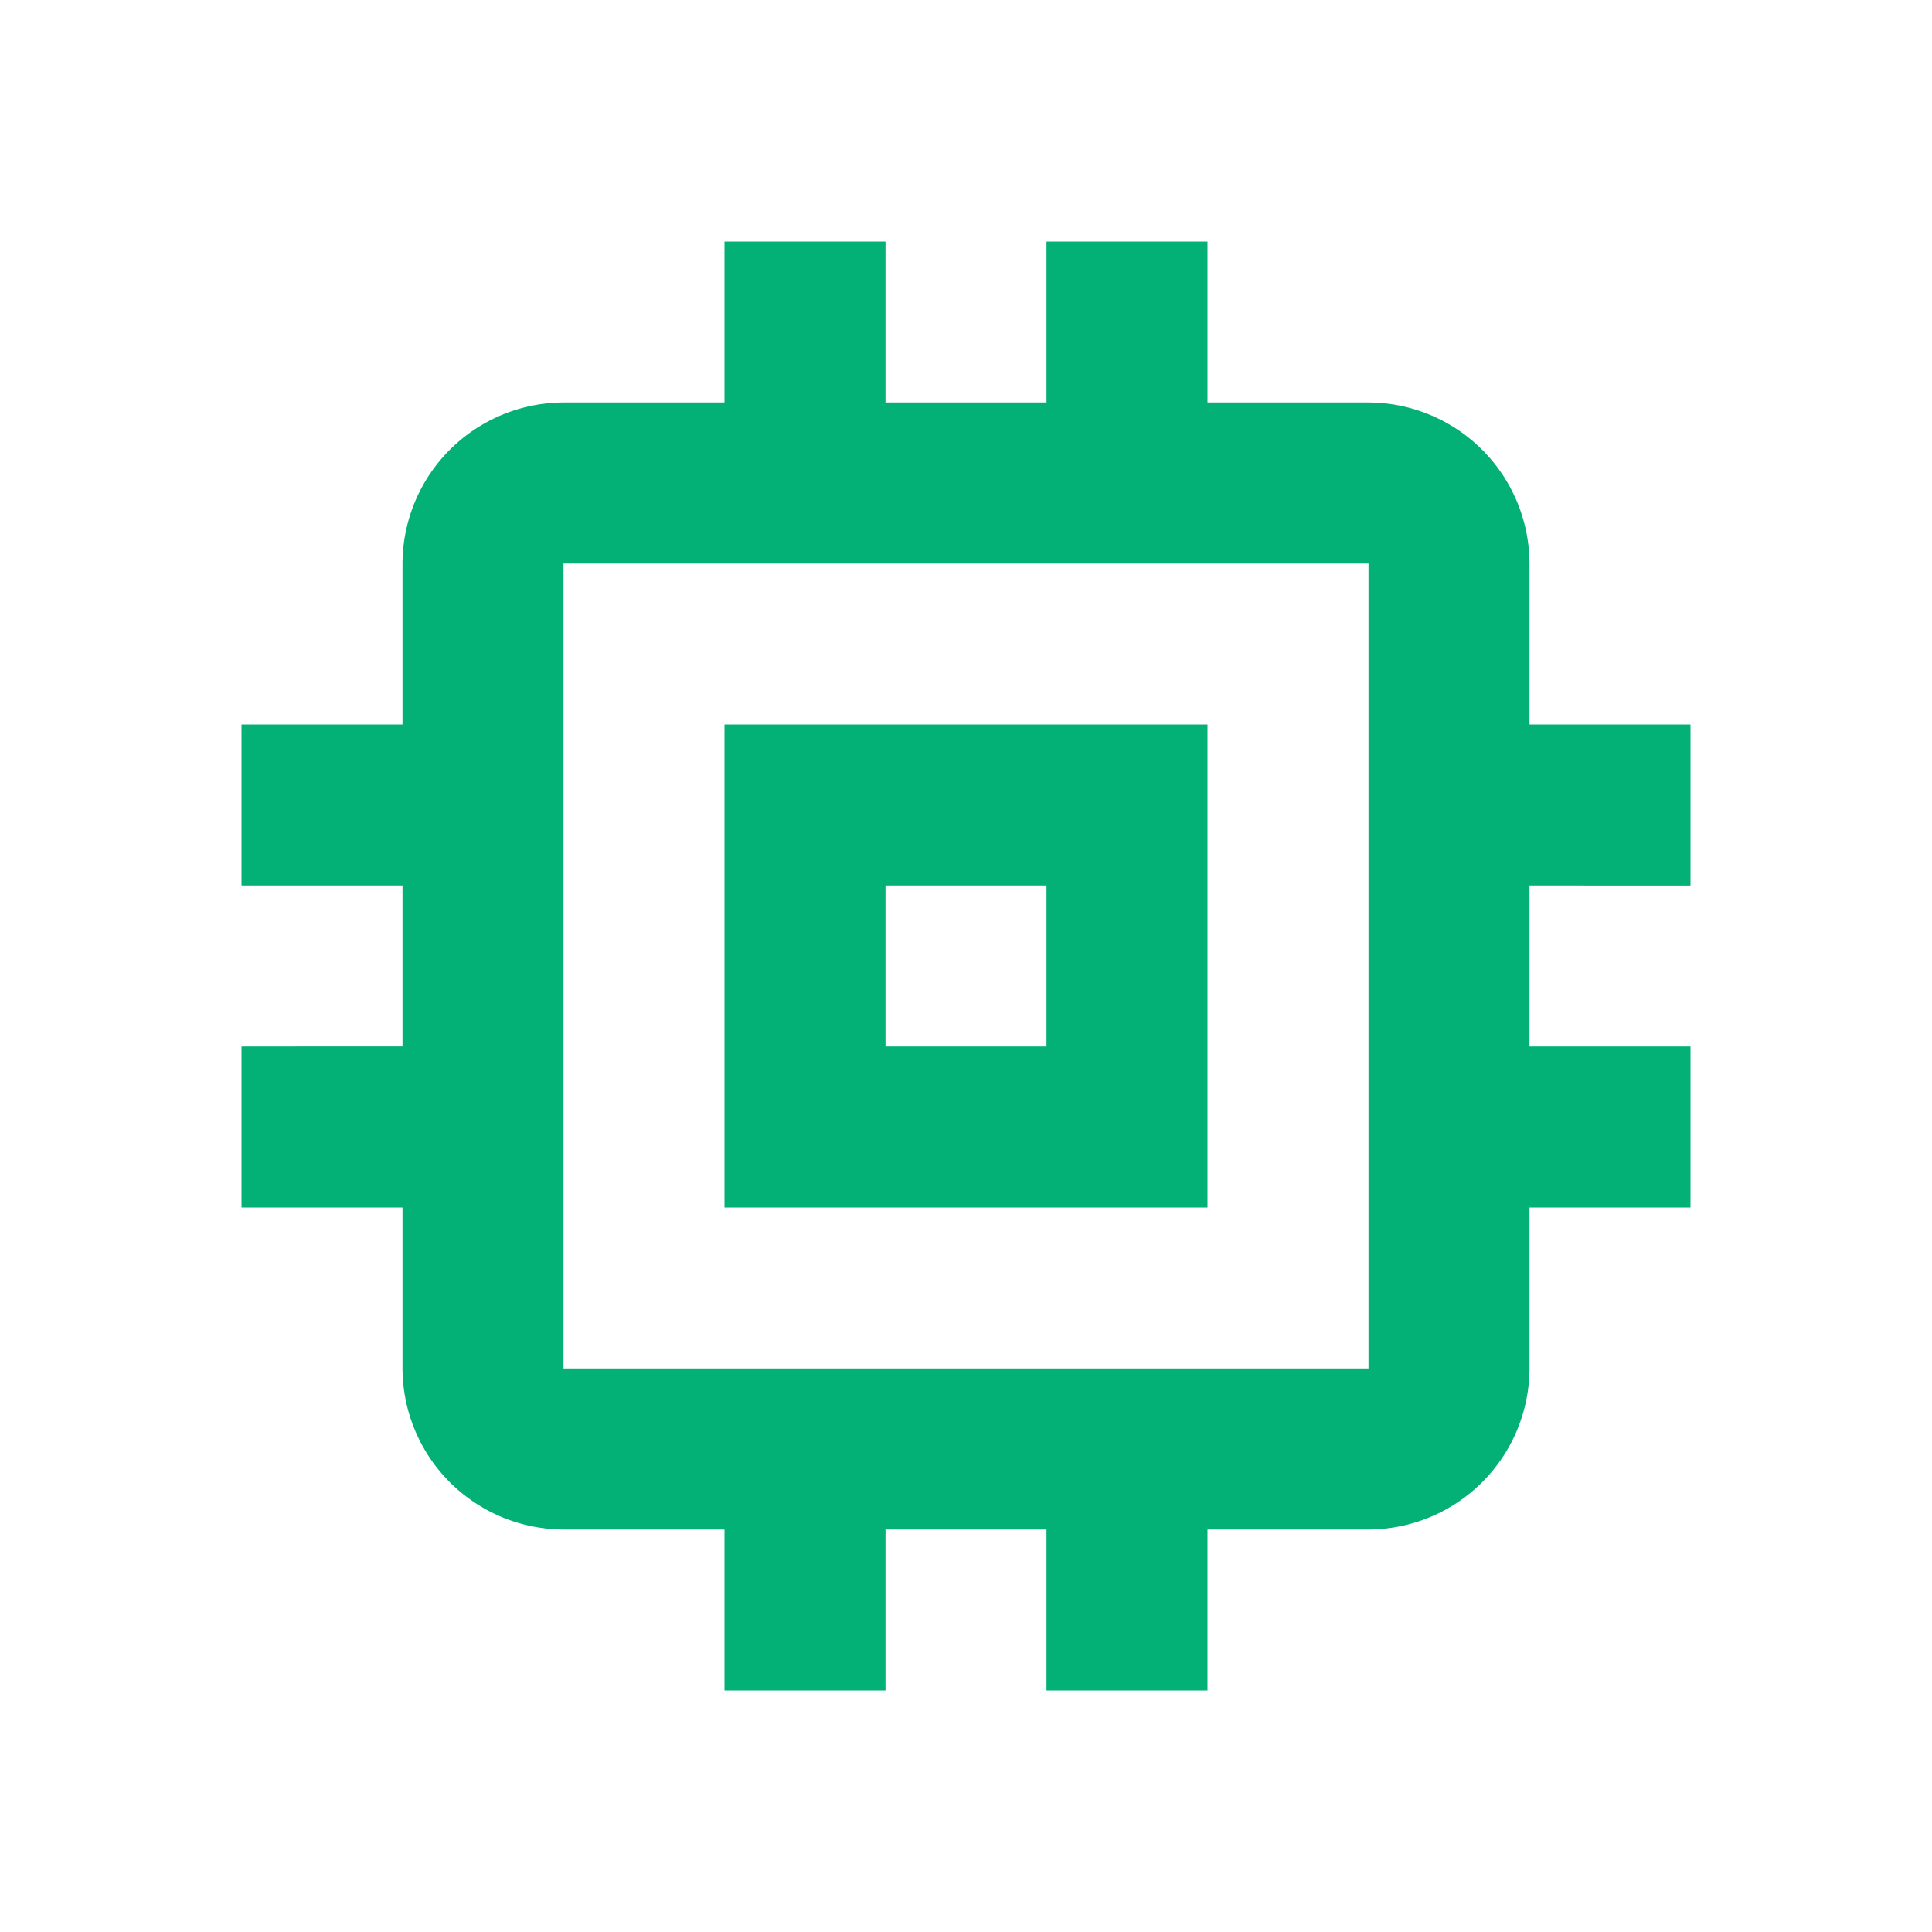 <svg xmlns="http://www.w3.org/2000/svg" width="48" height="48" viewBox="0 0 48 48"><defs><style>.a{fill:none;}.b{fill:#03b075;}</style></defs><path class="a" d="M0,0H48V48H0Z"/><path class="b" d="M27,15H15V27H27Zm-4,8H19V19h4Zm16-4V15H35V11a4.012,4.012,0,0,0-4-4H27V3H23V7H19V3H15V7H11a4.012,4.012,0,0,0-4,4v4H3v4H7v4H3v4H7v4a4.012,4.012,0,0,0,4,4h4v4h4V35h4v4h4V35h4a4.012,4.012,0,0,0,4-4V27h4V23H35V19ZM31,31H11V11H31Z" transform="translate(3 3)"/></svg>